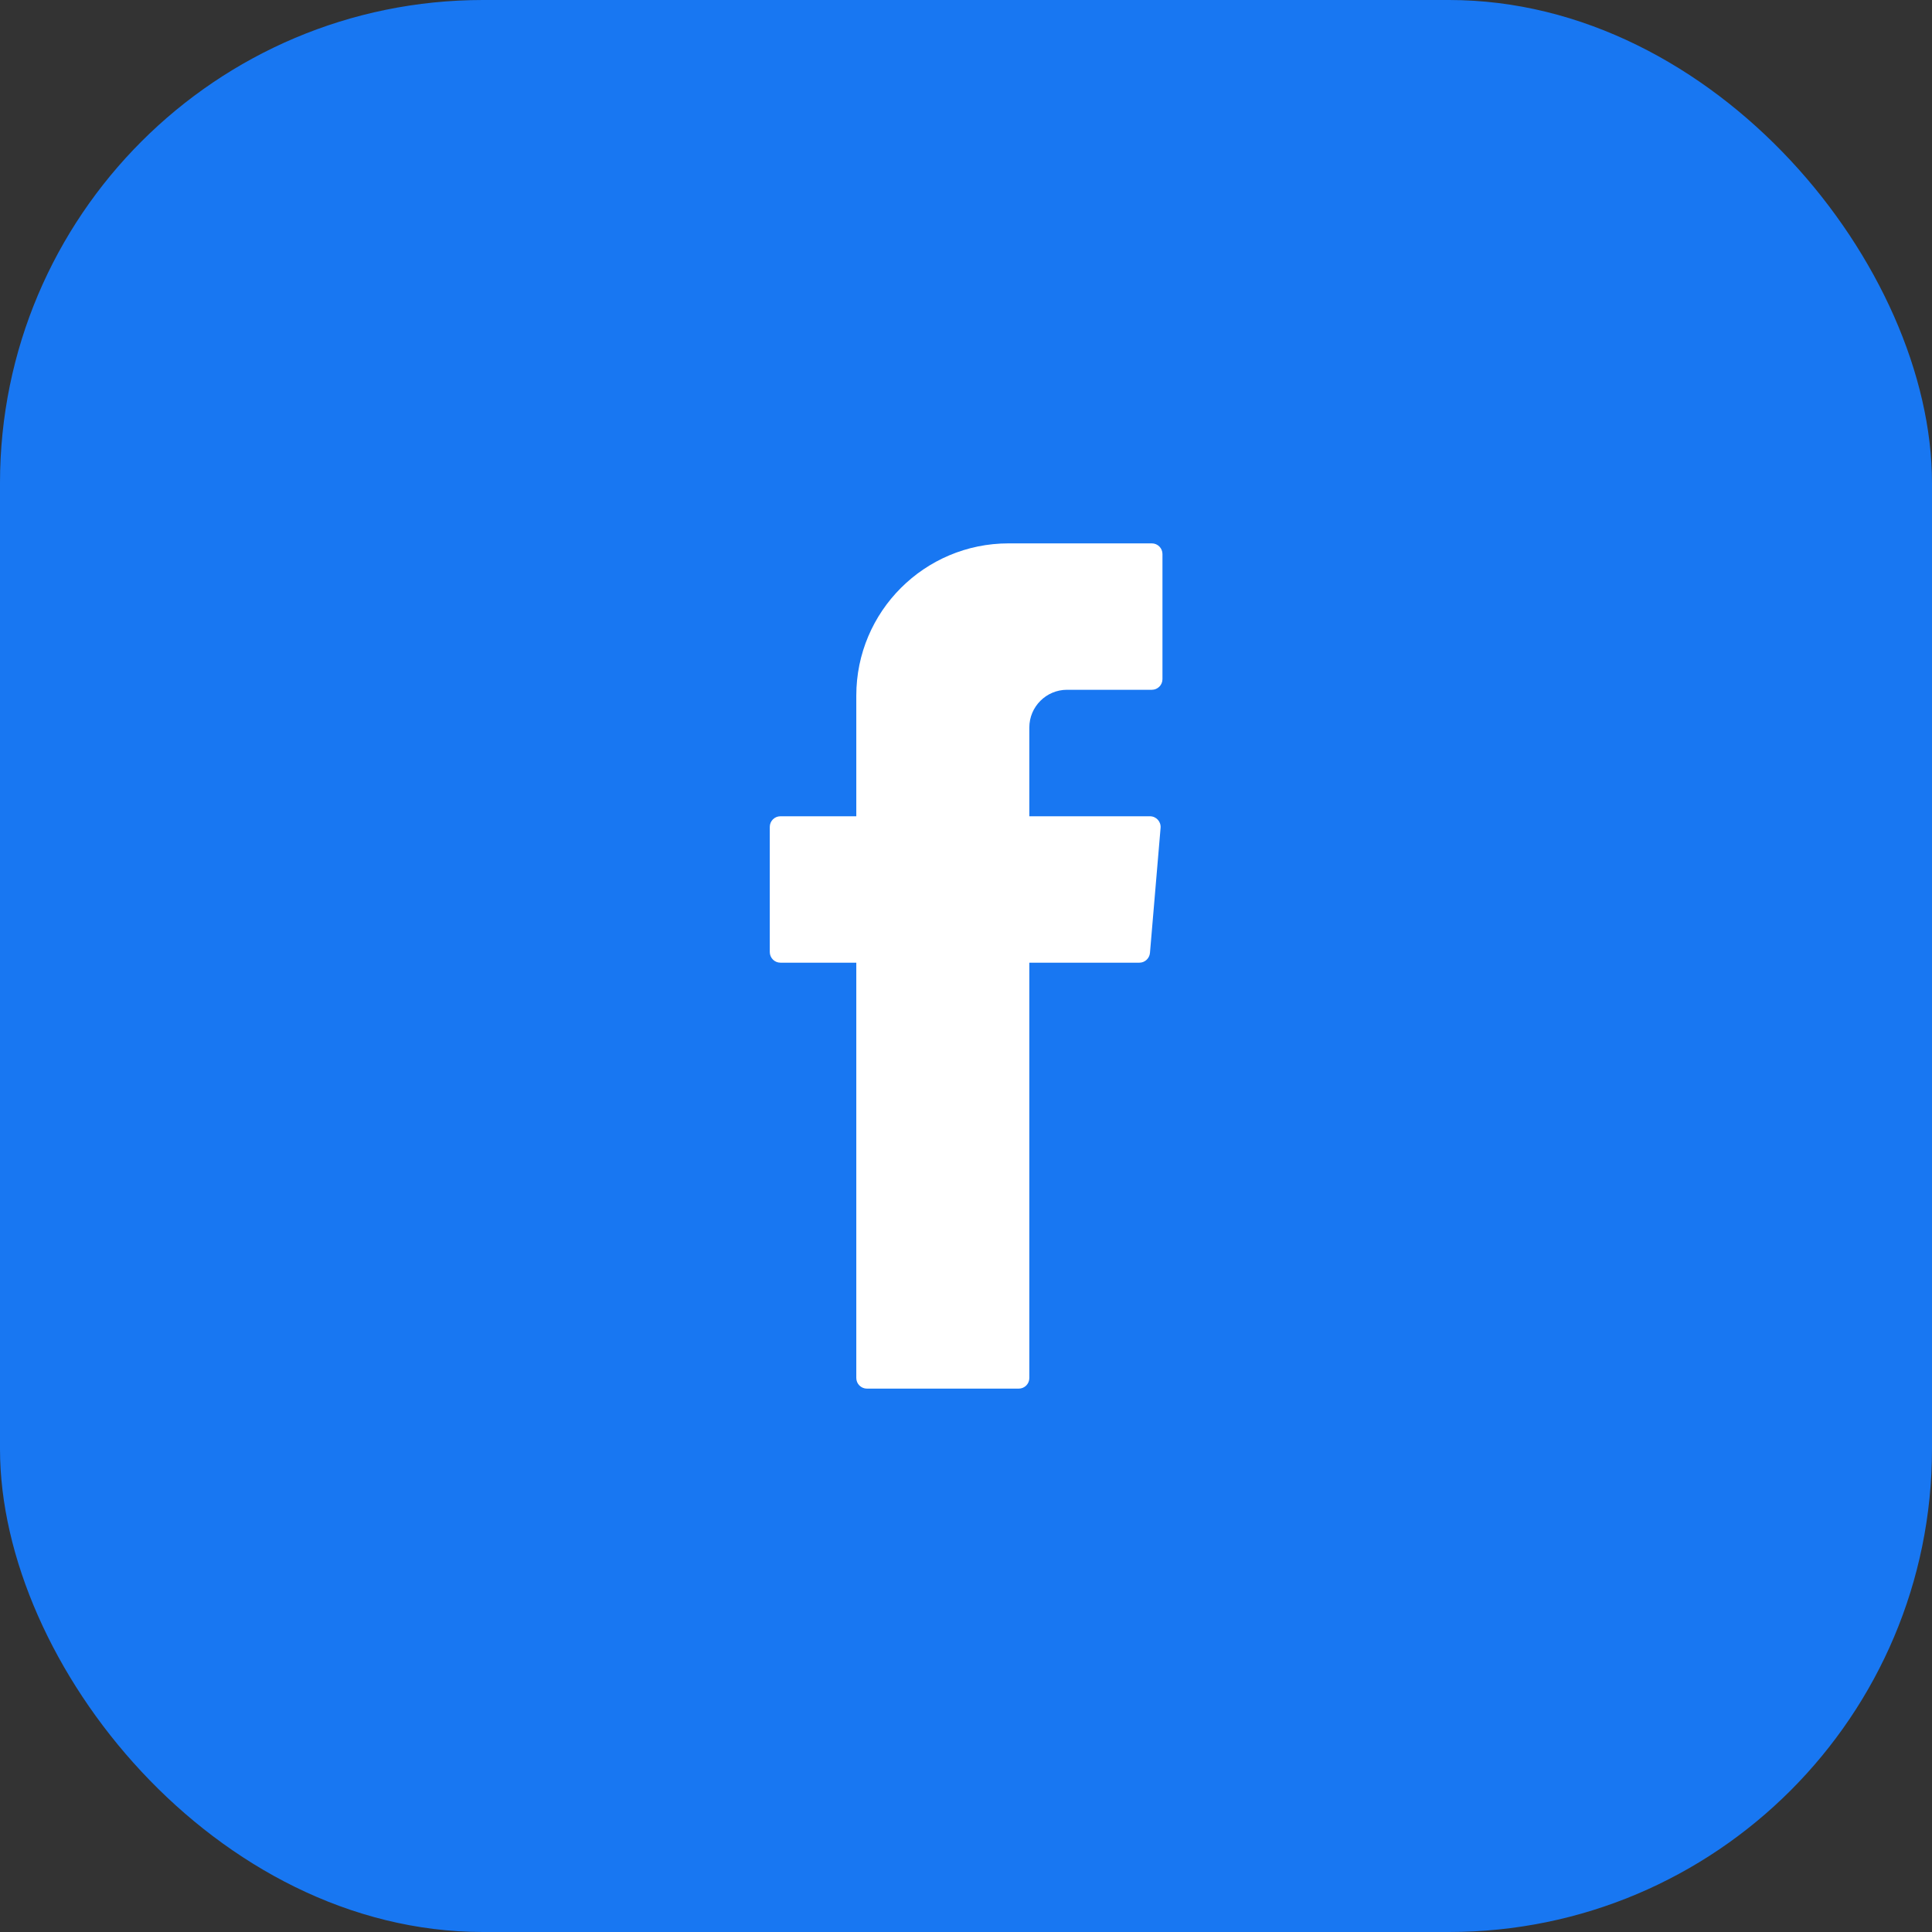 <svg width="32" height="32" viewBox="0 0 32 32" fill="none" xmlns="http://www.w3.org/2000/svg">
<rect x="0" y="0" width="32" height="32" fill="#333333" stroke="none"/>
<rect width="32" height="32" rx="8" fill="#1877F2"/>
<path fill-rule="evenodd" clip-rule="evenodd" d="M14.183 22.824C14.183 22.921 14.262 23 14.36 23H16.873C16.971 23 17.049 22.921 17.049 22.824V15.945H18.872C18.963 15.945 19.039 15.874 19.047 15.783L19.223 13.711C19.231 13.608 19.15 13.52 19.047 13.52H17.049V12.049C17.049 11.705 17.329 11.425 17.673 11.425H19.078C19.175 11.425 19.254 11.346 19.254 11.249V9.176C19.254 9.079 19.175 9 19.078 9H16.705C15.312 9 14.183 10.129 14.183 11.521V13.52H12.926C12.829 13.52 12.75 13.599 12.75 13.696V15.768C12.75 15.866 12.829 15.945 12.926 15.945H14.183V22.824Z" fill="white"/>
</svg>
